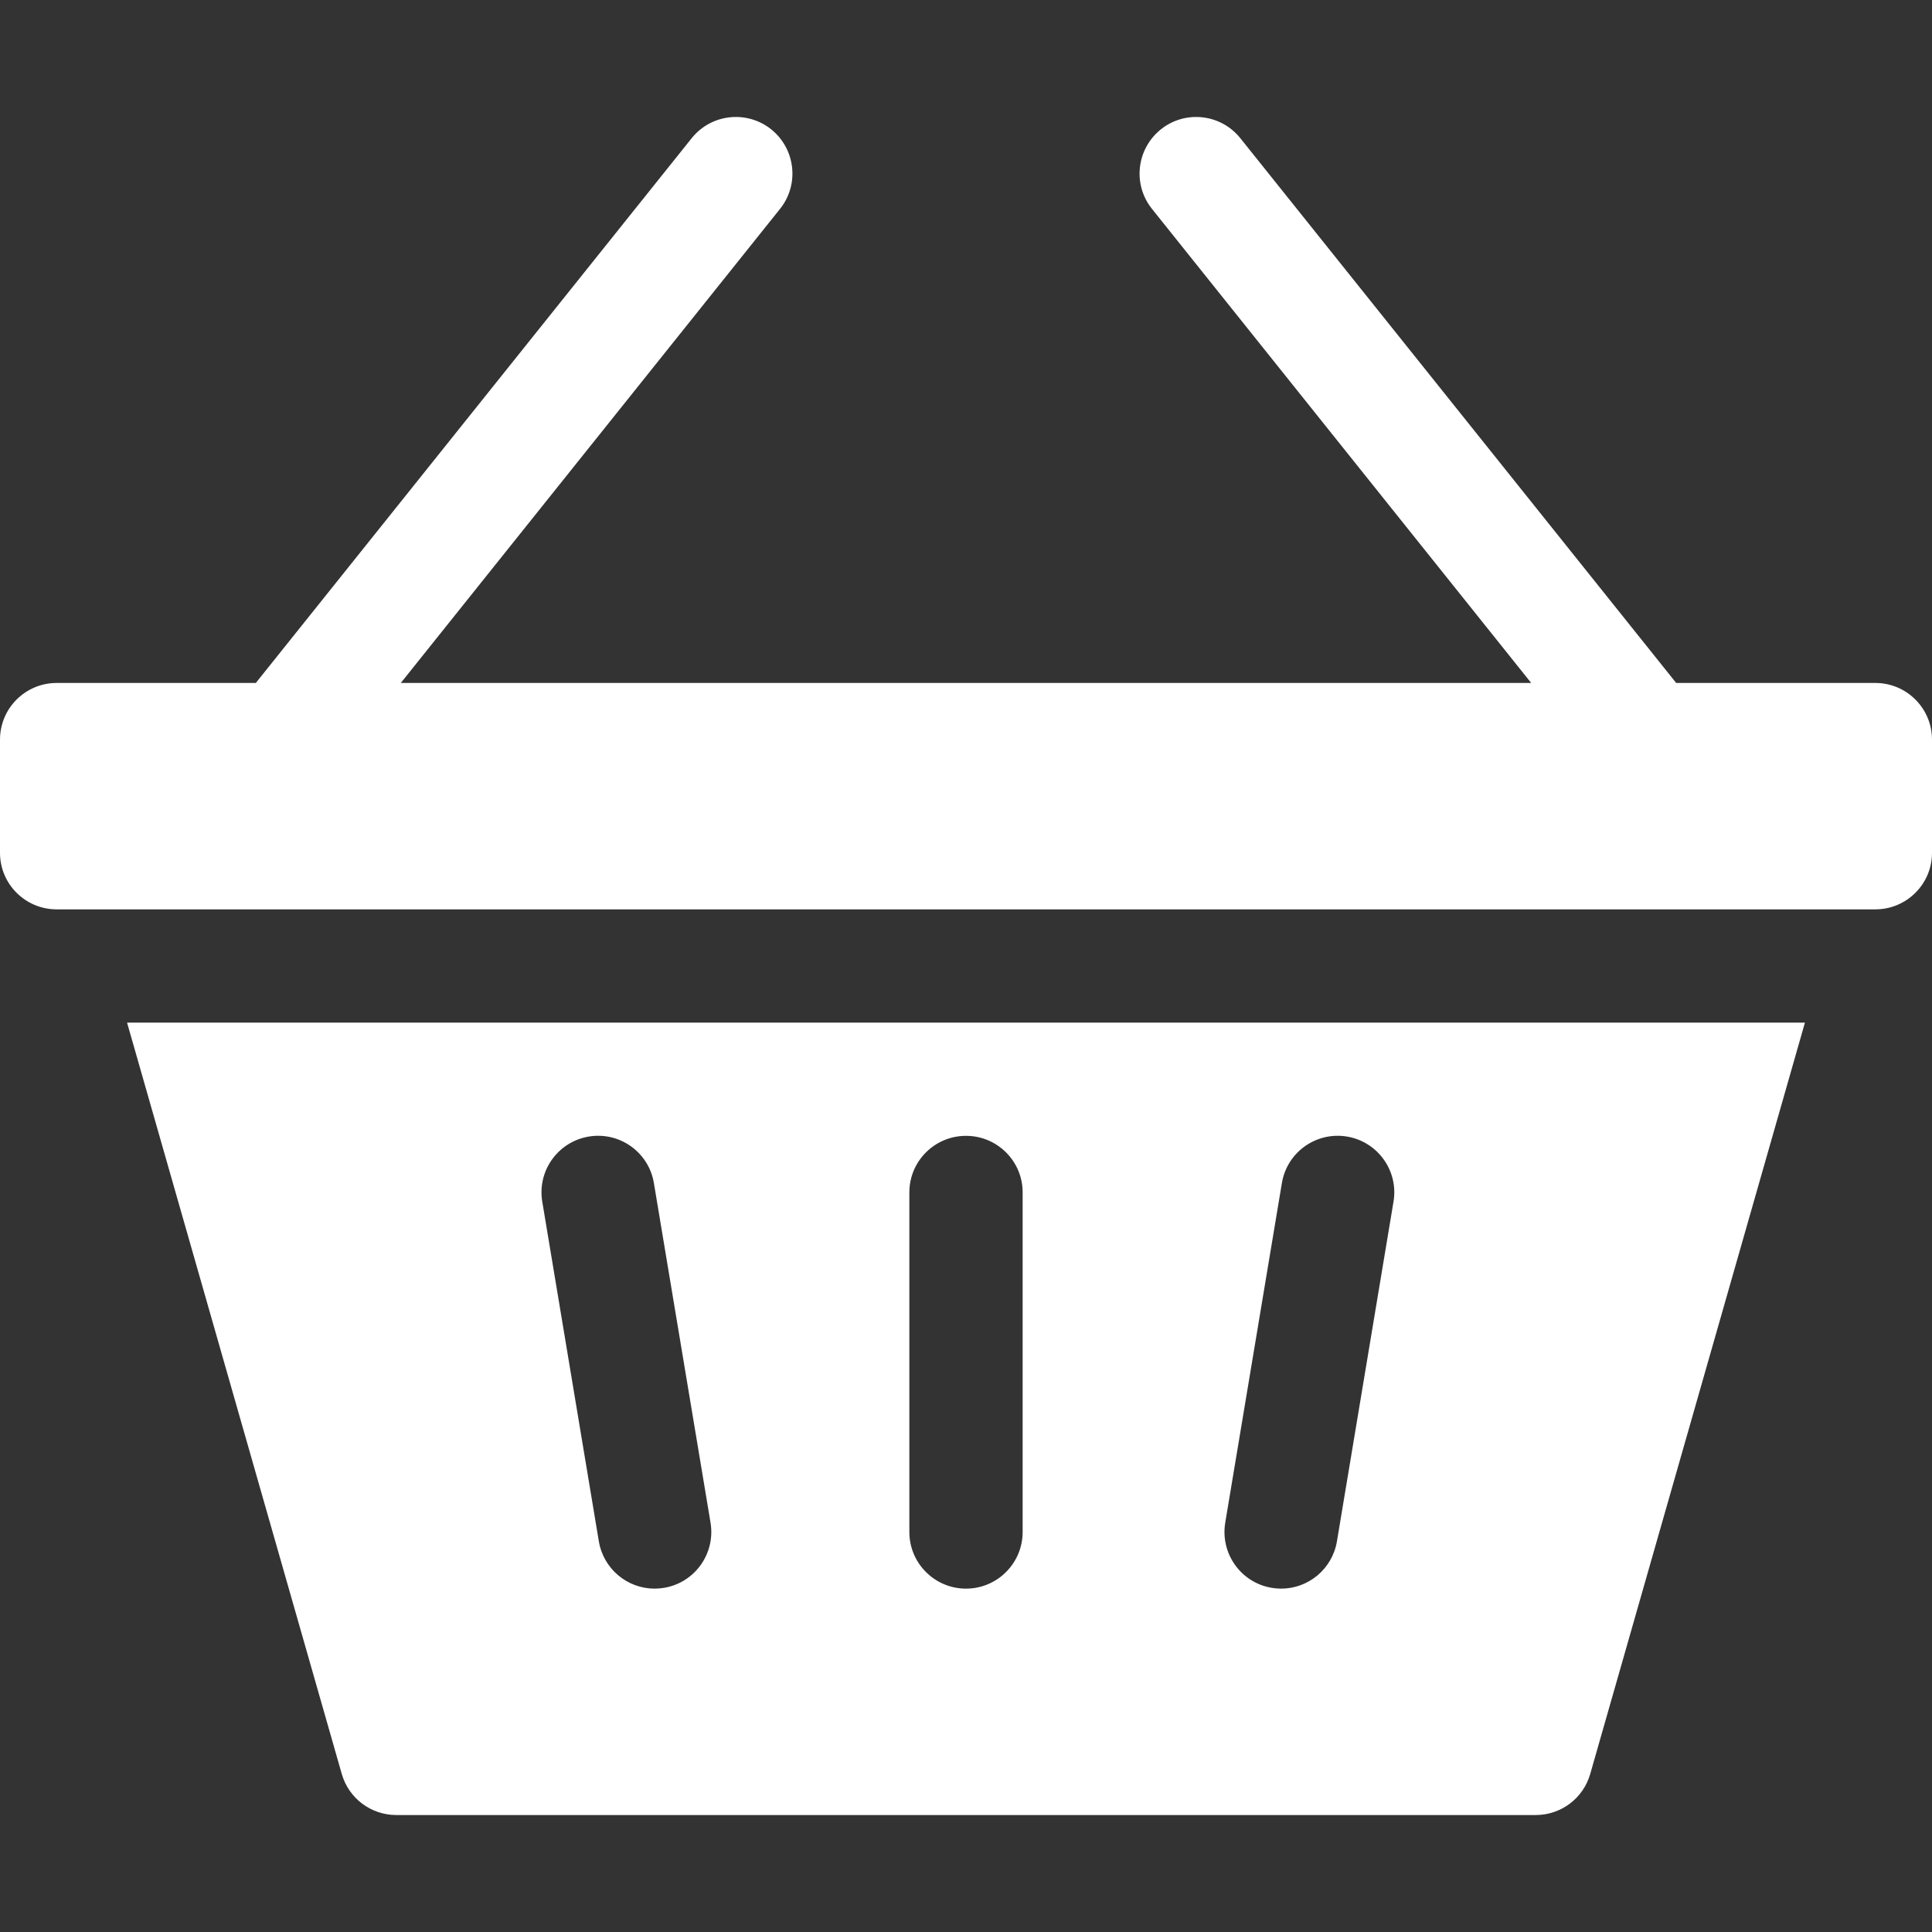 <svg width="22" height="22" viewBox="0 0 22 22" fill="none" xmlns="http://www.w3.org/2000/svg">
<rect x="0" y="0" width="22" height="22" fill="#333333" stroke="none"/>
<g clip-path="url(#clip0)">
<path d="M21.355 7.777H19.087L14.124 1.574C13.902 1.296 13.496 1.251 13.219 1.473C12.941 1.696 12.895 2.101 13.118 2.379L17.436 7.777H4.564L8.882 2.379C9.105 2.101 9.059 1.696 8.782 1.473C8.504 1.251 8.098 1.296 7.876 1.574L2.913 7.777H0.645C0.289 7.777 0 8.066 0 8.422V9.711C0 10.067 0.289 10.355 0.645 10.355H21.355C21.711 10.355 22 10.067 22 9.711V8.422C22 8.066 21.711 7.777 21.355 7.777Z" fill="white"/>
<path d="M3.892 20.201C3.971 20.477 4.224 20.668 4.512 20.668H17.488C17.776 20.668 18.029 20.477 18.108 20.201L20.553 11.645H1.447L3.892 20.201ZM13.952 17.339L14.597 13.472C14.655 13.121 14.987 12.884 15.338 12.942C15.69 13.001 15.927 13.333 15.868 13.684L15.224 17.551C15.171 17.867 14.898 18.09 14.589 18.09C14.553 18.09 14.518 18.087 14.482 18.081C14.131 18.023 13.894 17.691 13.952 17.339ZM10.355 13.578C10.355 13.222 10.644 12.934 11 12.934C11.356 12.934 11.645 13.222 11.645 13.578V17.445C11.645 17.801 11.356 18.09 11 18.09C10.644 18.09 10.355 17.801 10.355 17.445V13.578ZM6.705 12.942C7.056 12.884 7.388 13.121 7.446 13.472L8.091 17.339C8.149 17.691 7.912 18.023 7.561 18.081C7.525 18.087 7.489 18.09 7.454 18.09C7.145 18.09 6.872 17.867 6.819 17.551L6.175 13.684C6.116 13.333 6.353 13.001 6.705 12.942Z" fill="white"/>
</g>
<defs>
<clipPath id="clip0">
<rect width="22" height="22" fill="white"/>
</clipPath>
</defs>
</svg>
